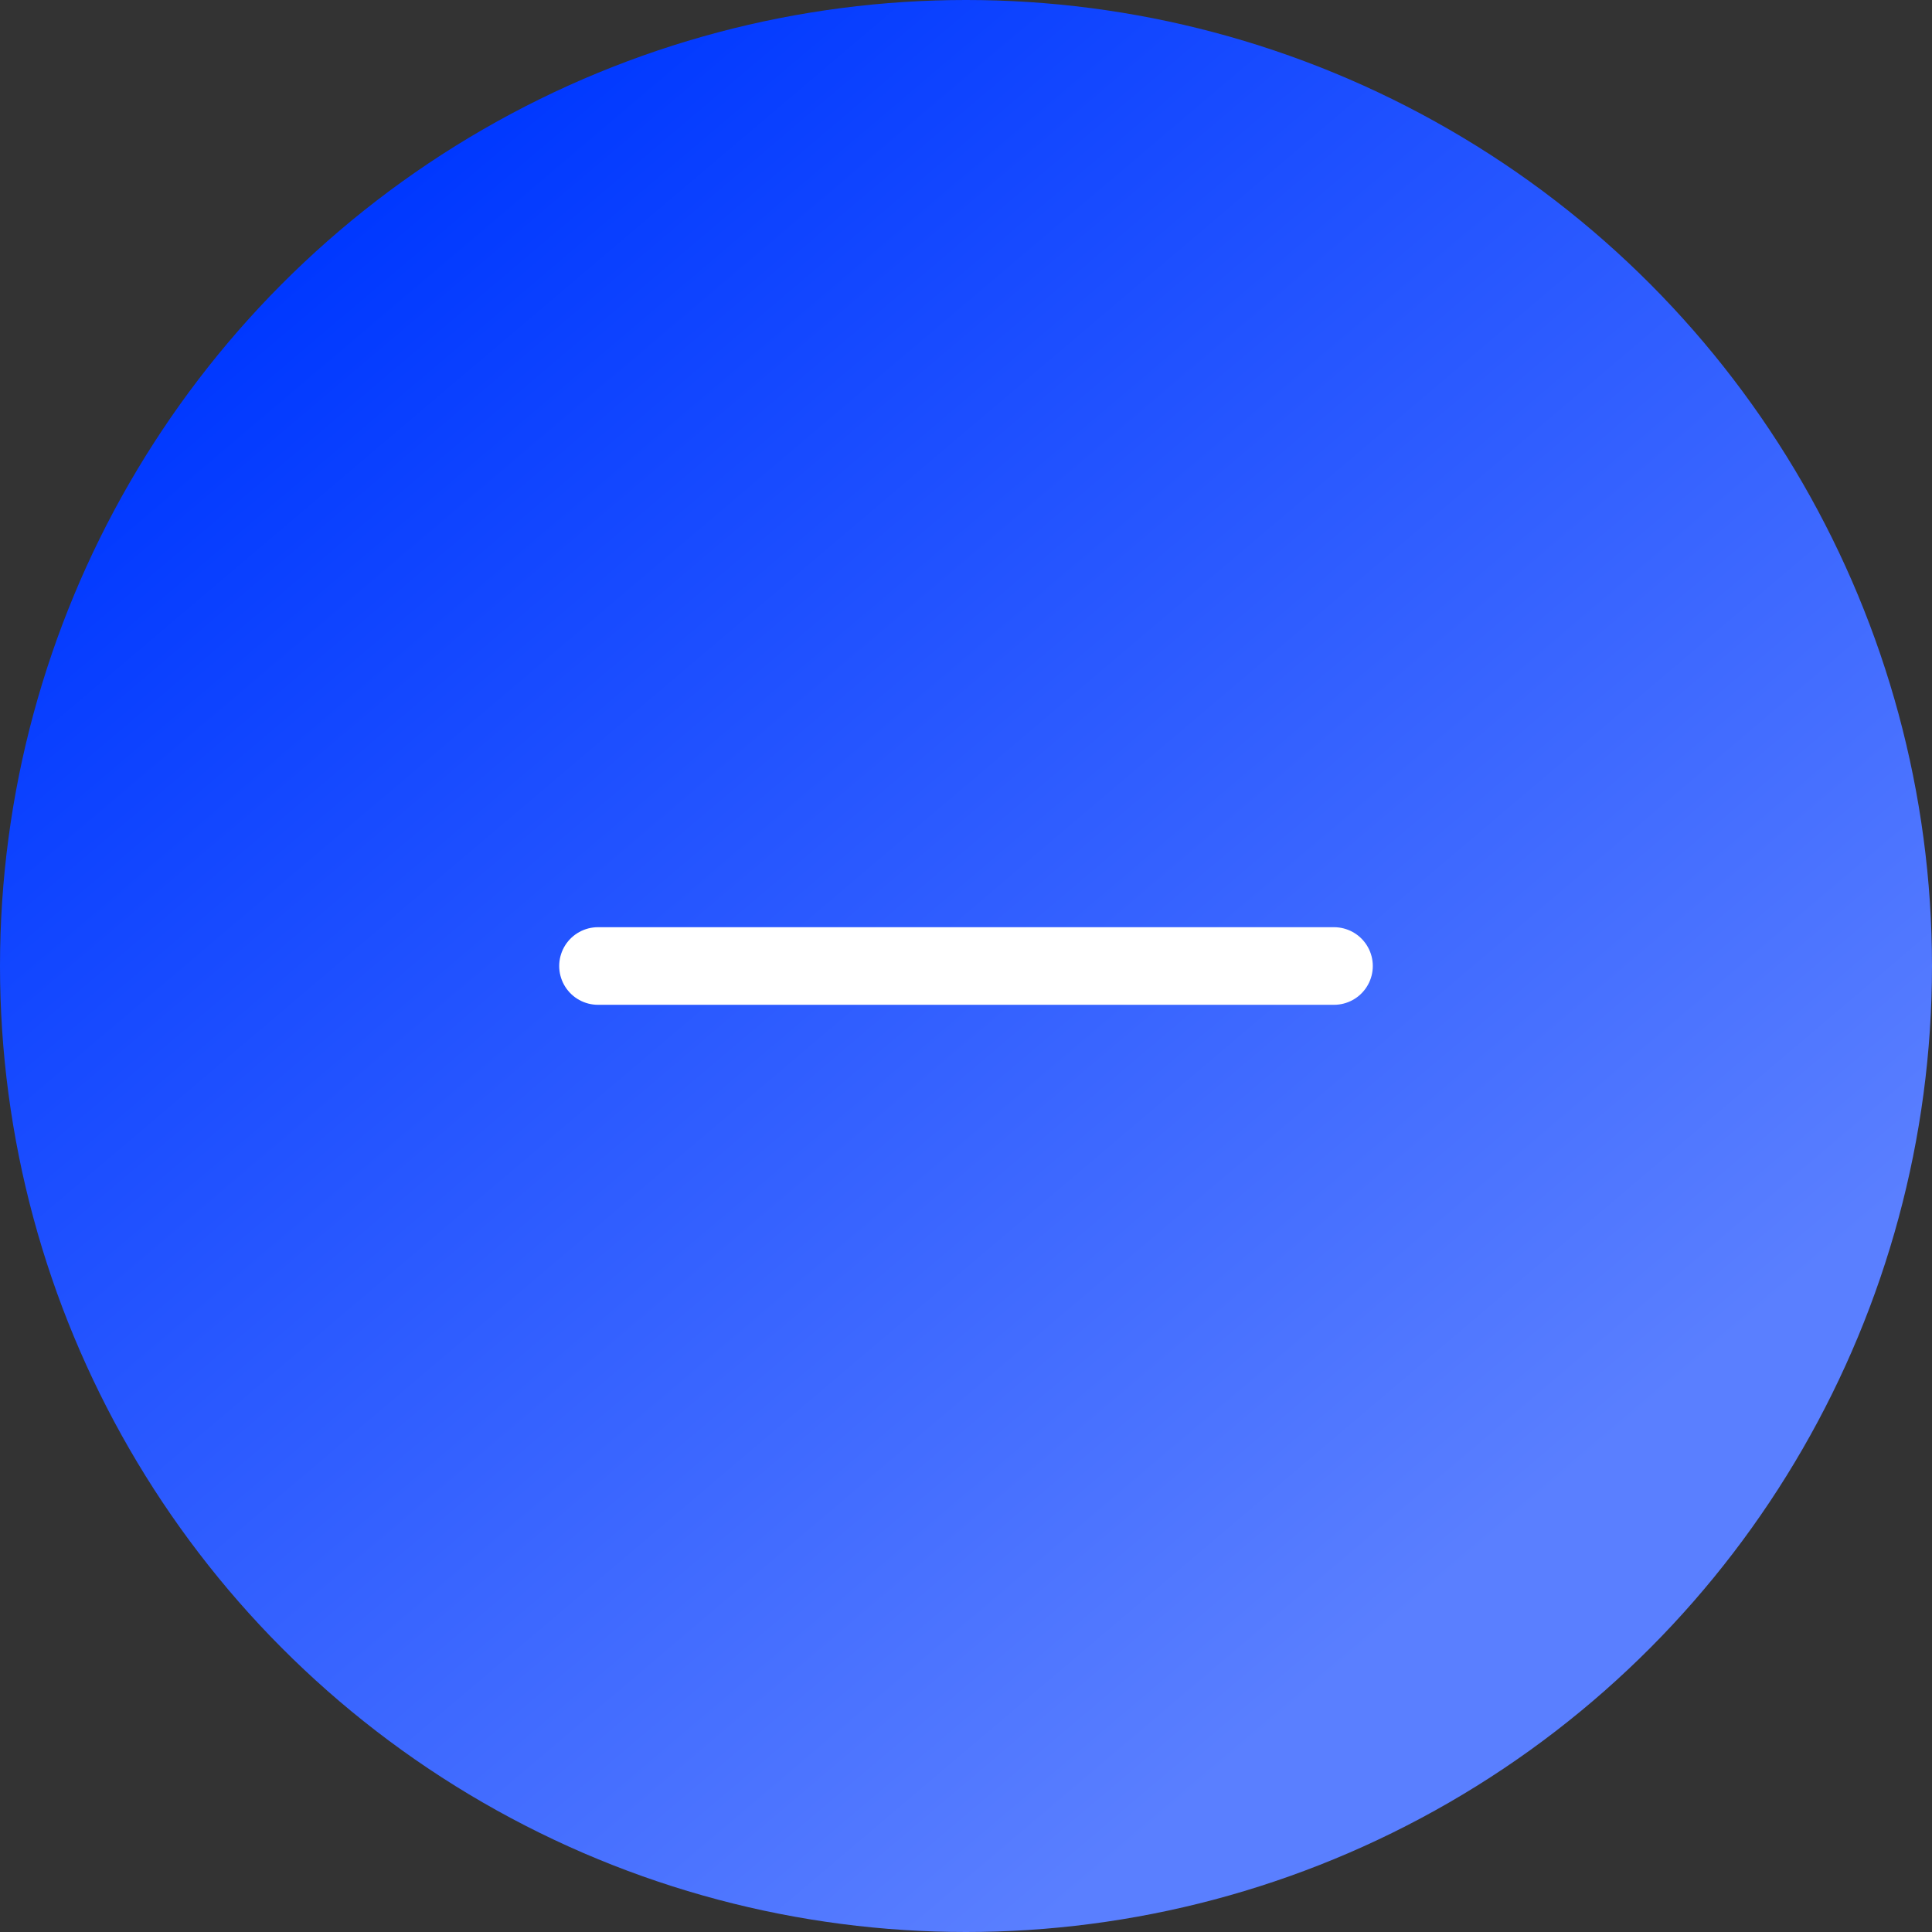 <svg width="42" height="42" viewBox="0 0 42 42" fill="none" xmlns="http://www.w3.org/2000/svg">
<rect x="0" y="0" width="42" height="42" fill="#333333" stroke="none"/>
<circle cx="21" cy="21" r="21" fill="url(#paint0_linear_18_84)"/>
<path d="M13 21H29" stroke="white" stroke-width="1.687" stroke-linecap="round" stroke-linejoin="round"/>
<defs>
<linearGradient id="paint0_linear_18_84" x1="5.25" y1="7" x2="29.75" y2="35.875" gradientUnits="userSpaceOnUse">
<stop stop-color="#0038FF"/>
<stop offset="1" stop-color="#5A7FFF"/>
</linearGradient>
</defs>
</svg>
